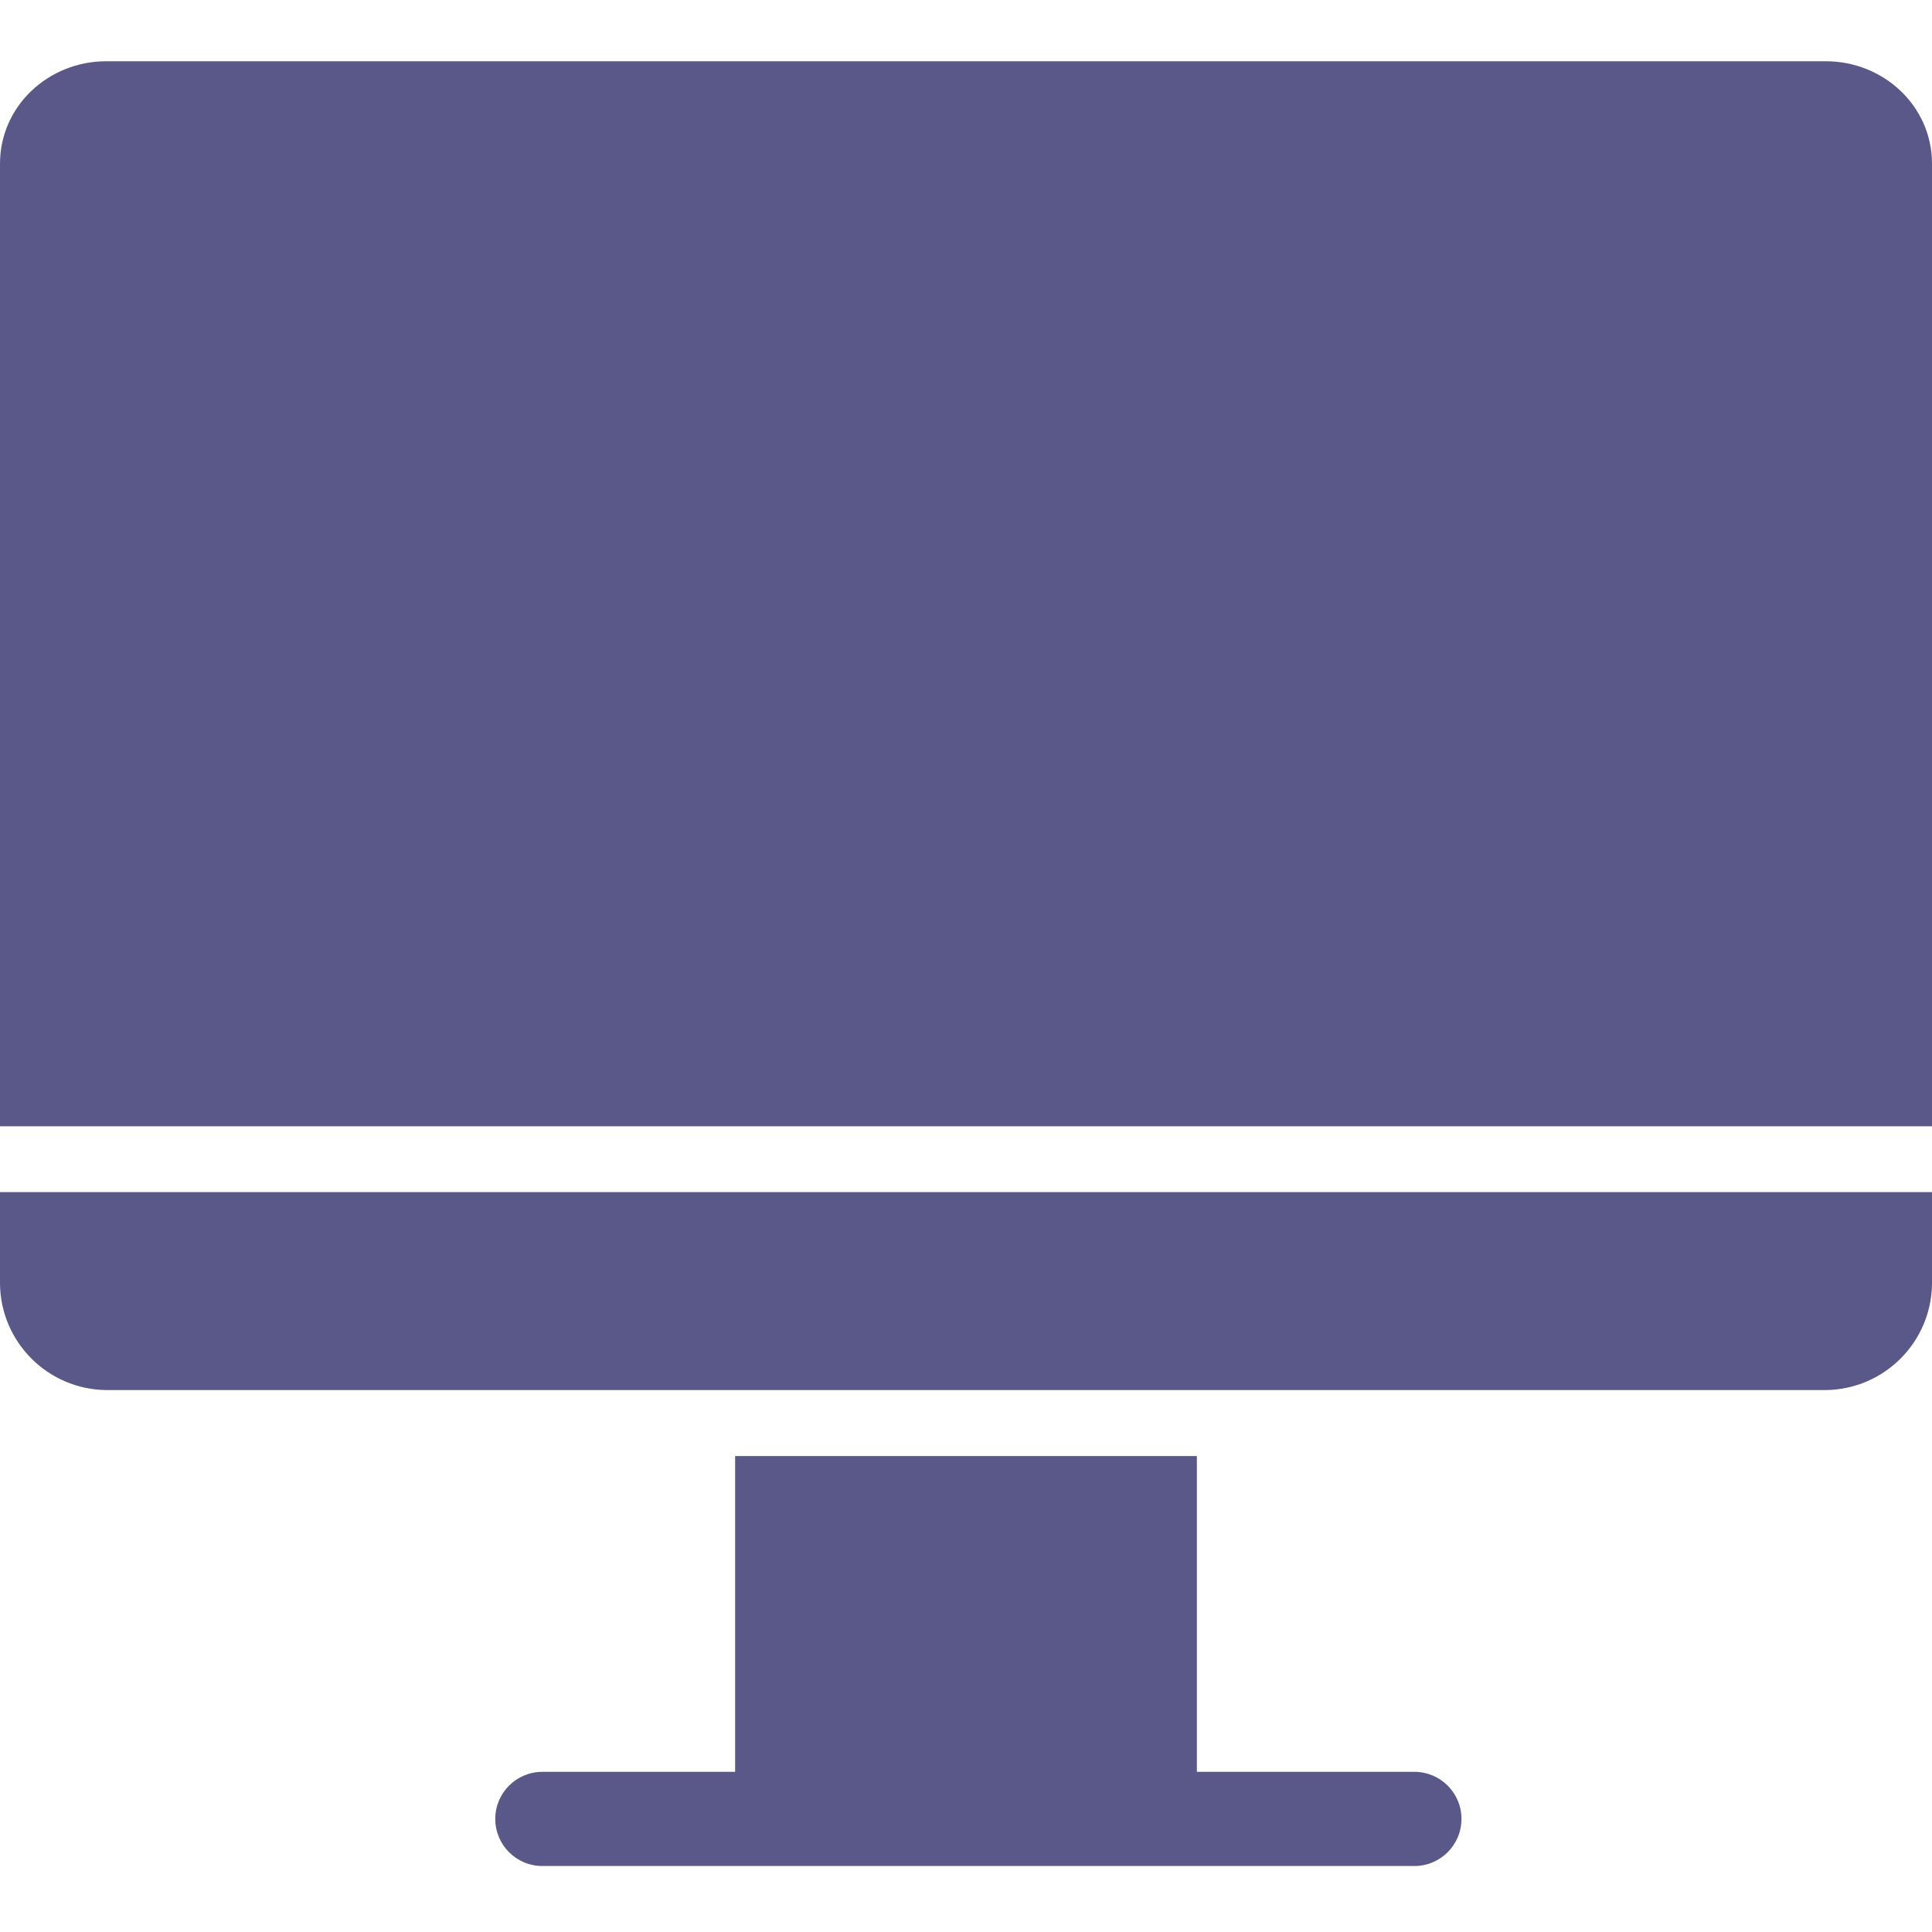<svg width="20" height="20" viewBox="0 0 20 20" fill="none" xmlns="http://www.w3.org/2000/svg">
    <g clip-path="url(#clip0)">
        <path d="M0 13.289C0.006 13.894 0.495 14.383 1.1 14.39H18.9C19.505 14.383 19.994 13.894 20 13.289V12.341H0V13.289Z" fill="#595888"/>
        <path d="M18.9 0.634H1.1C0.502 0.634 0 1.097 0 1.695V11.659H20V1.695C20 1.097 19.498 0.634 18.9 0.634Z" fill="#595888"/>
        <path d="M14.641 18.342H12.39V15.073H7.61V18.342H5.615C5.345 18.342 5.127 18.56 5.127 18.829C5.127 19.099 5.345 19.317 5.615 19.317H14.641C14.911 19.317 15.129 19.099 15.129 18.829C15.129 18.56 14.911 18.342 14.641 18.342Z" fill="#595888"/>
    </g>
    <defs>
        <clipPath id="clip0">
            <rect width="20" height="20" fill="white"/>
        </clipPath>
    </defs>
</svg>
